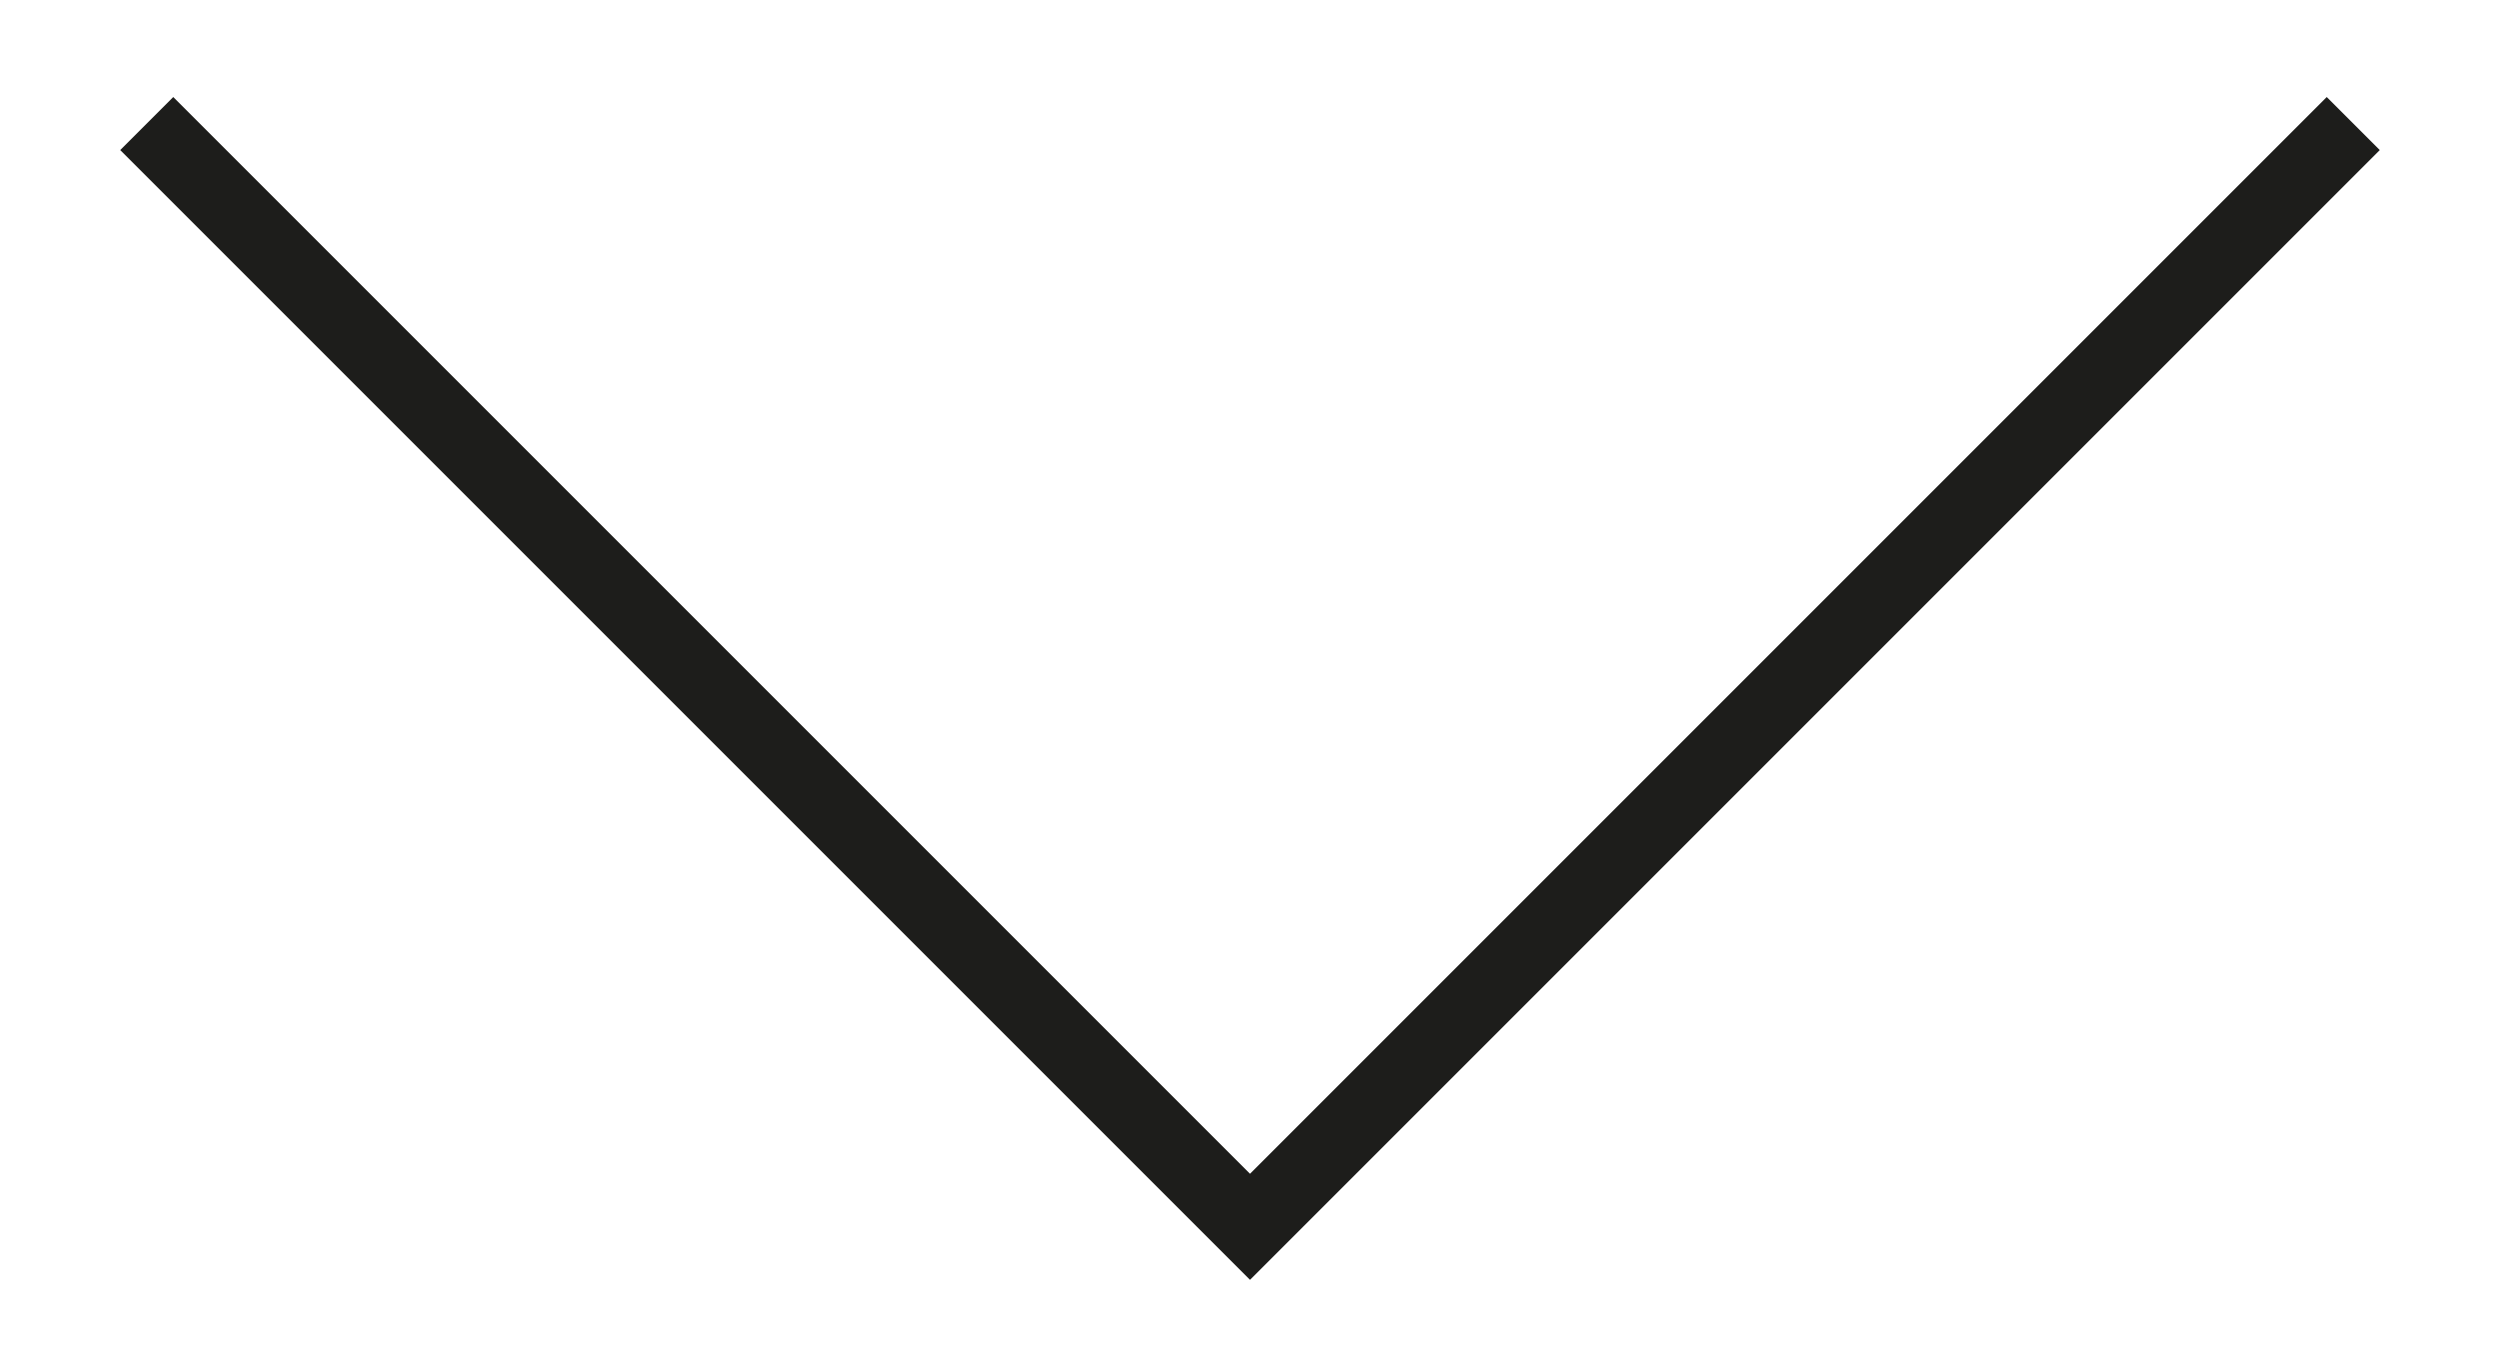 <svg id="Livello_1" data-name="Livello 1" xmlns="http://www.w3.org/2000/svg" viewBox="0 0 500 270.06"><polyline points="29.35 24.71 250 245.36 470.65 24.71" style="fill:none;stroke:#1d1d1b;stroke-miterlimit:10;stroke-width:15px"/></svg>